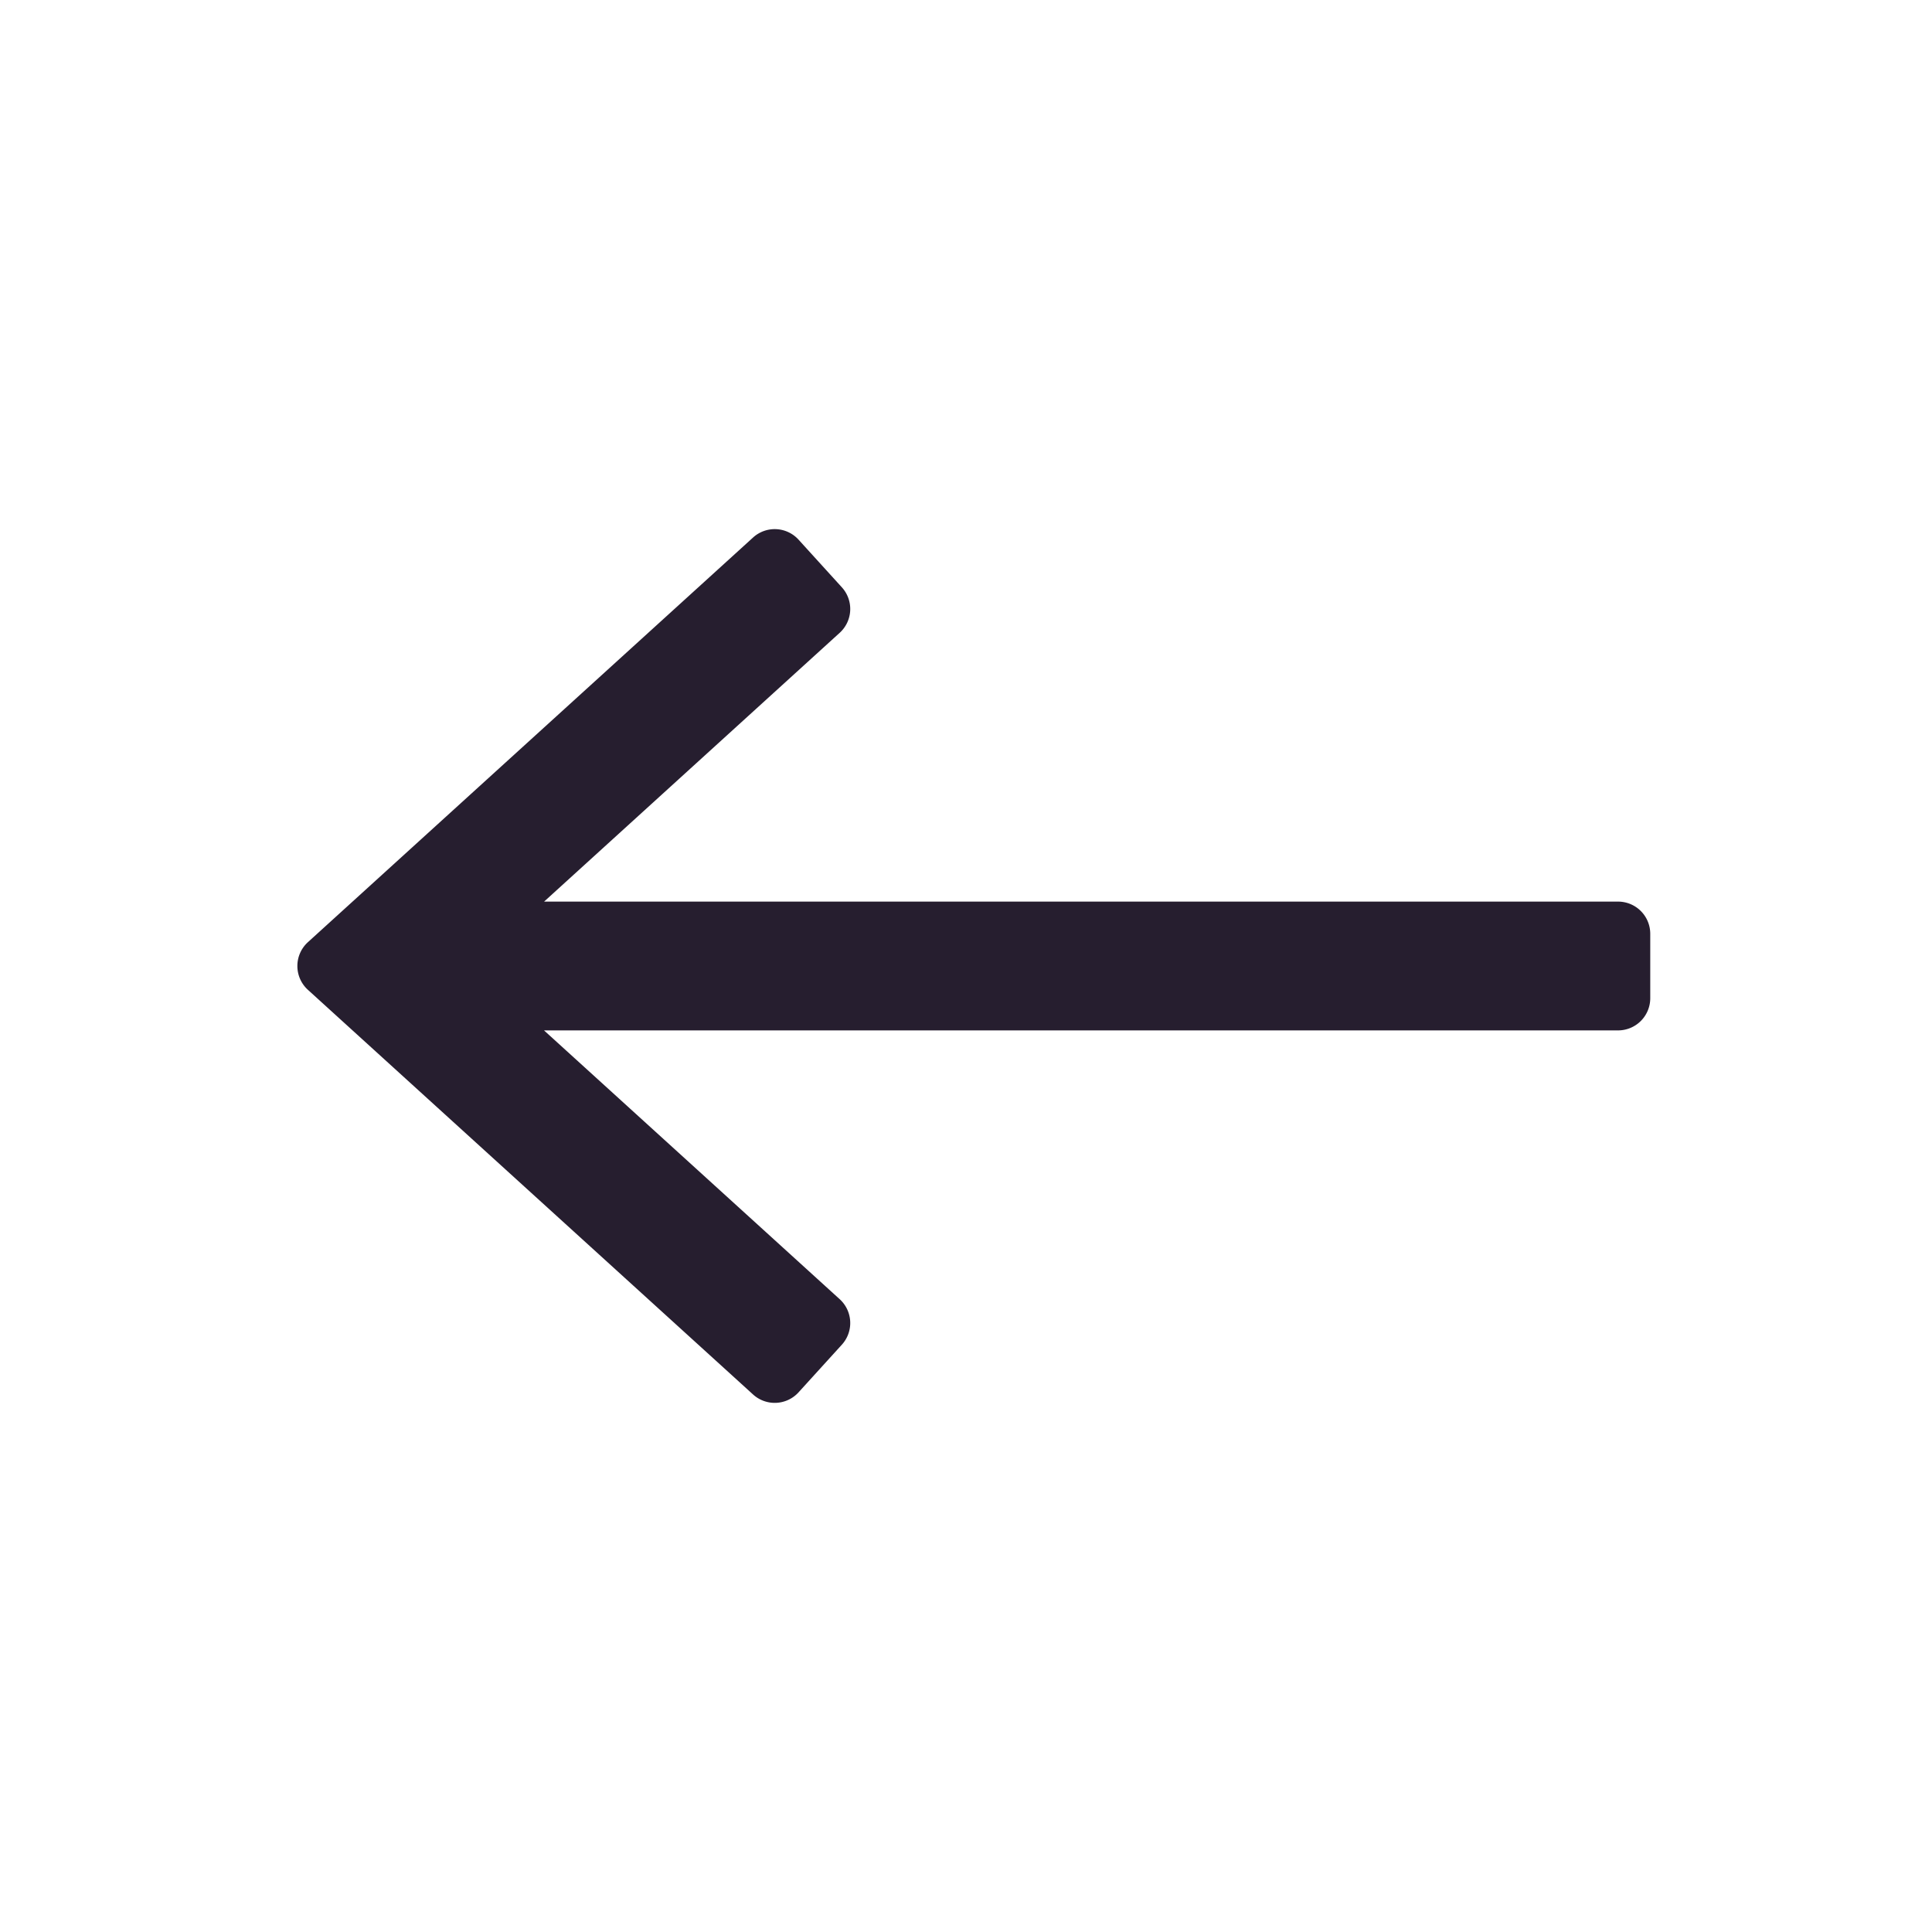 <svg width="24" height="24" fill="none" xmlns="http://www.w3.org/2000/svg"><path fill-rule="evenodd" clip-rule="evenodd" d="M9.92 6.704a.4.4 0 0 0-.565-.027l-5.53 5.027a.4.4 0 0 0 0 .592l5.53 5.027a.4.4 0 0 0 .565-.027l.538-.592a.4.4 0 0 0-.027-.565L6.758 12.8H20.1a.4.4 0 0 0 .4-.4v-.8a.4.4 0 0 0-.4-.4H6.759l3.672-3.339a.4.4 0 0 0 .027-.565l-.538-.592Z" fill="#261E2F"/></svg>